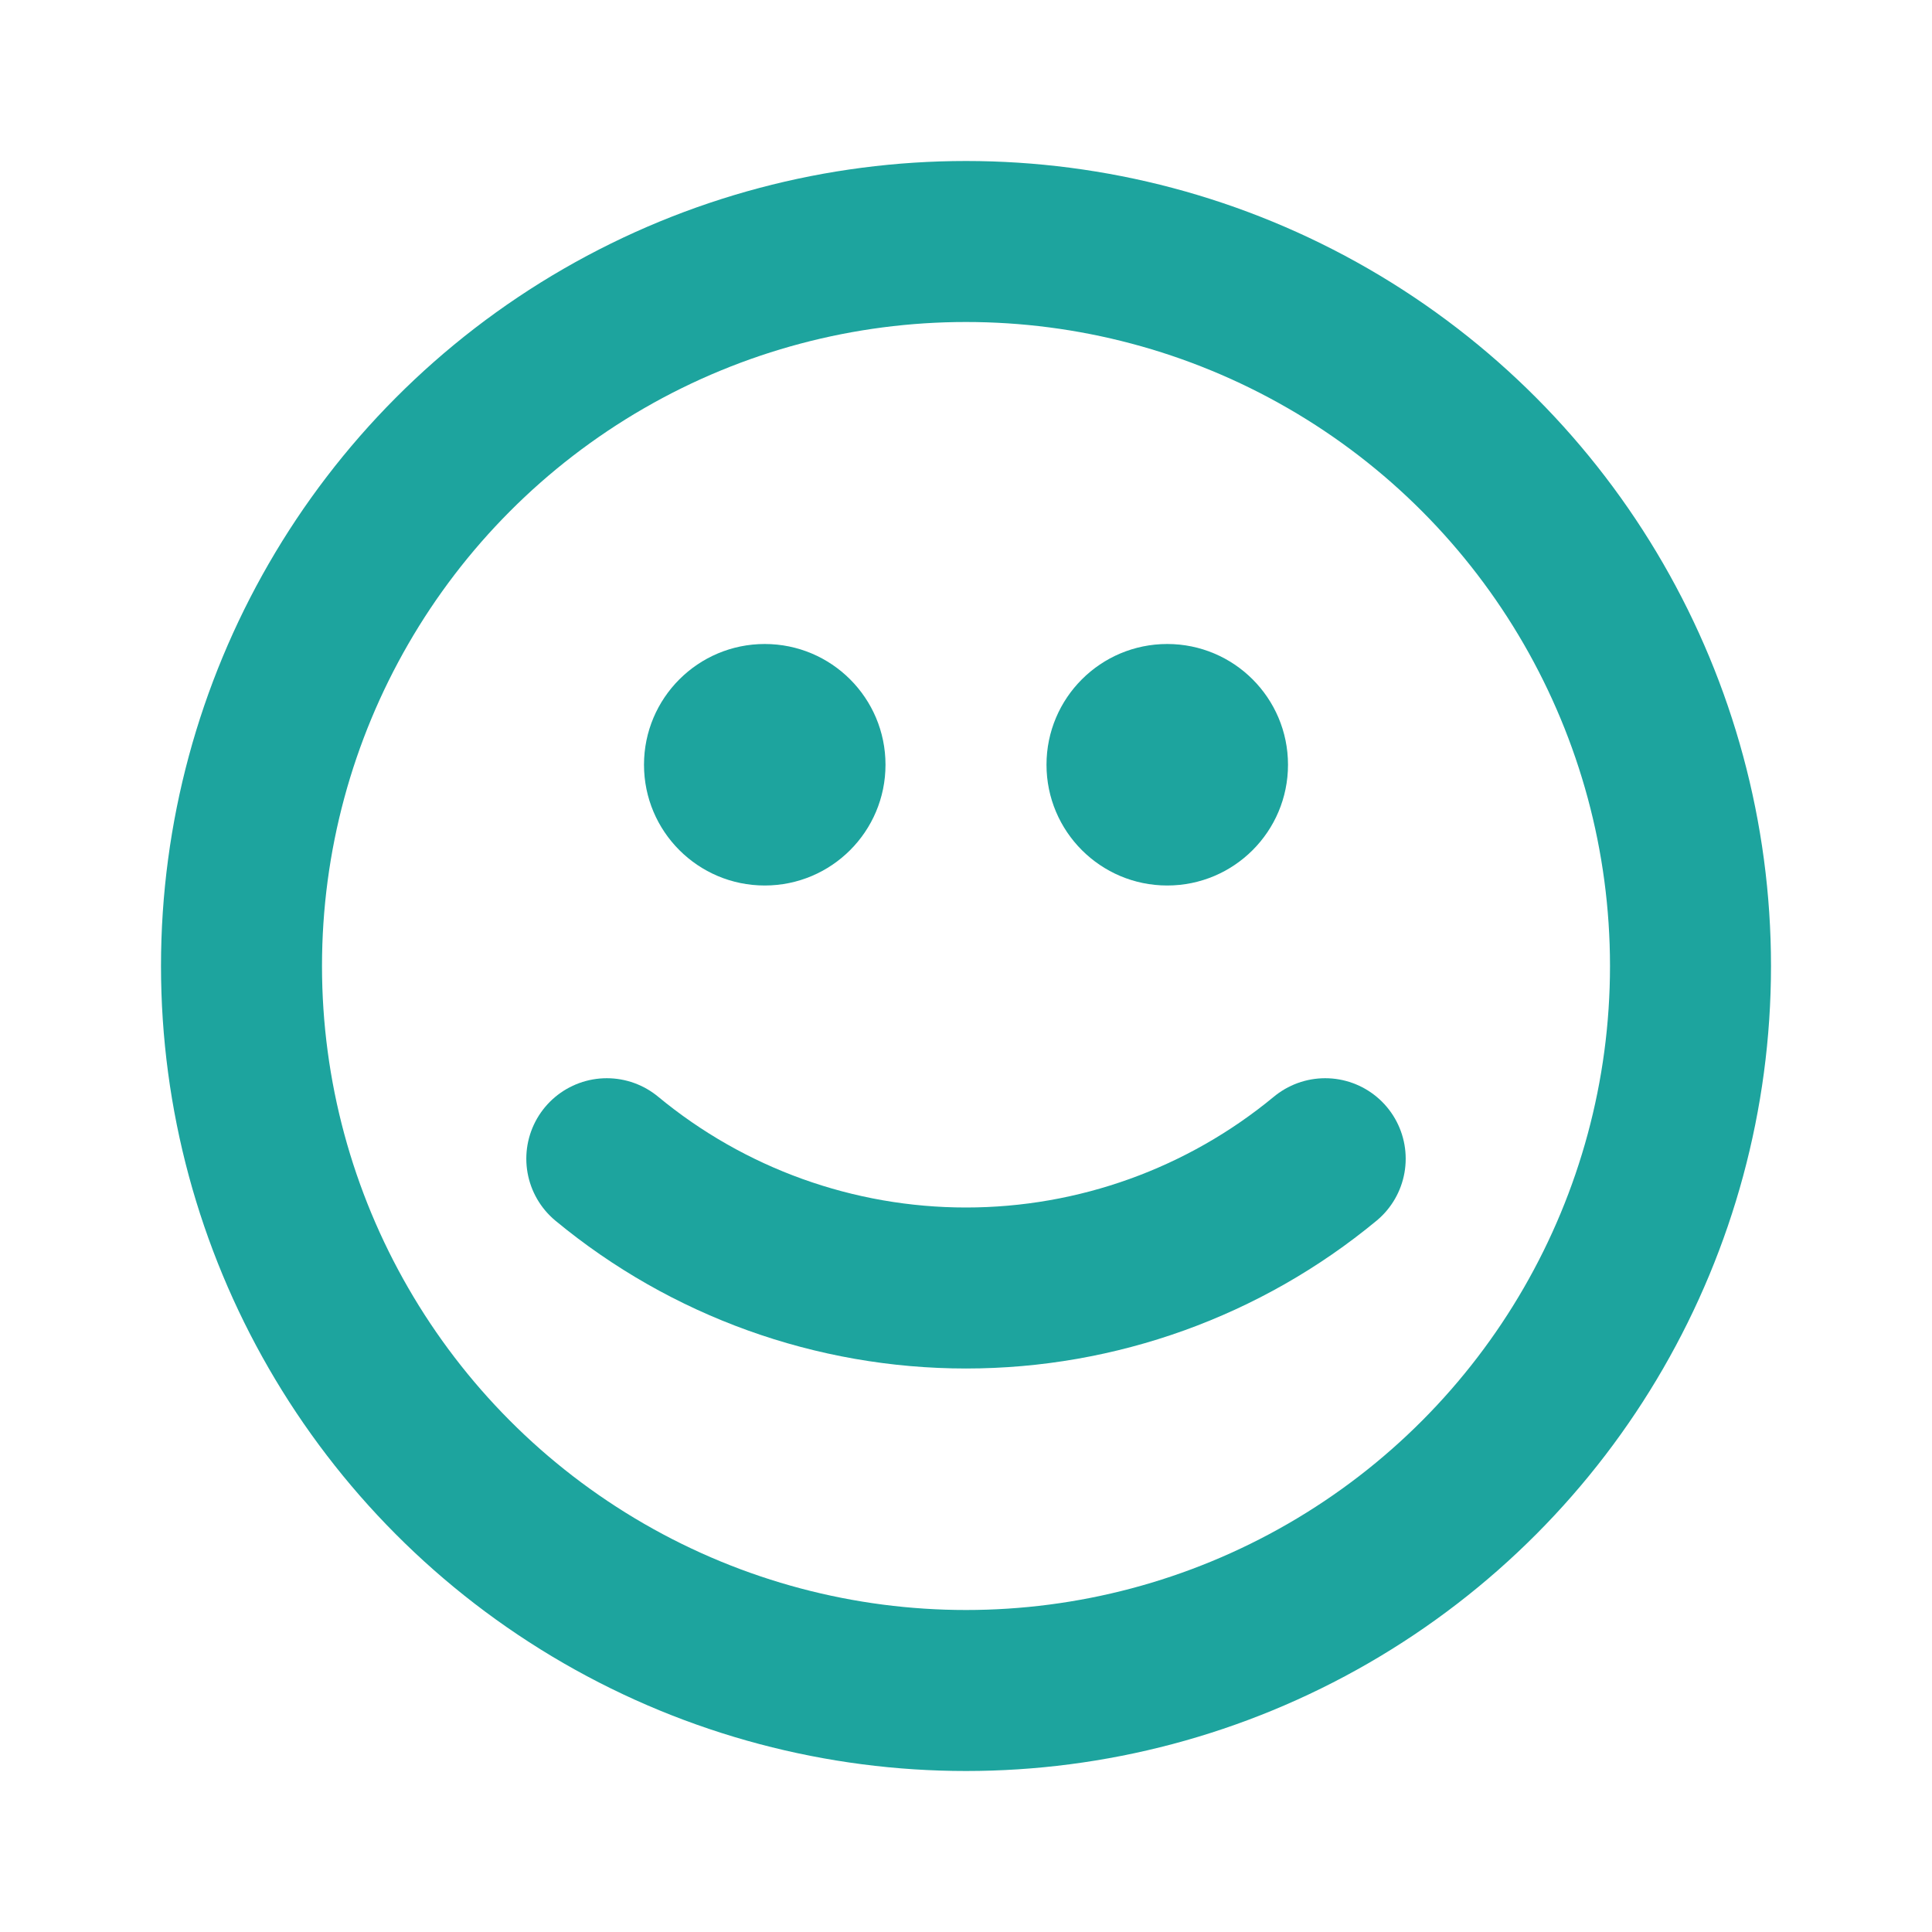 <?xml version="1.0" encoding="utf-8"?><!-- Uploaded to: SVG Repo, www.svgrepo.com, Generator: SVG Repo Mixer Tools -->
<svg width="800px" height="800px" viewBox="0 0 24 24" fill="none" xmlns="http://www.w3.org/2000/svg">
<circle cx="12" cy="12" r="9" stroke="#1DA49E" stroke-width="2" stroke-linecap="round" stroke-linejoin="round"/>
<circle cx="9.5" cy="9.5" r="1.5" fill="#1DA49E"/>
<circle cx="14.5" cy="9.5" r="1.5" fill="#1DA49E"/>
<path d="M16.462 14.394C15.207 15.432 13.629 16 12 16C10.371 16 8.793 15.432 7.538 14.394" stroke="#1DA49E" stroke-width="2" stroke-linecap="round" stroke-linejoin="round"/>
</svg>